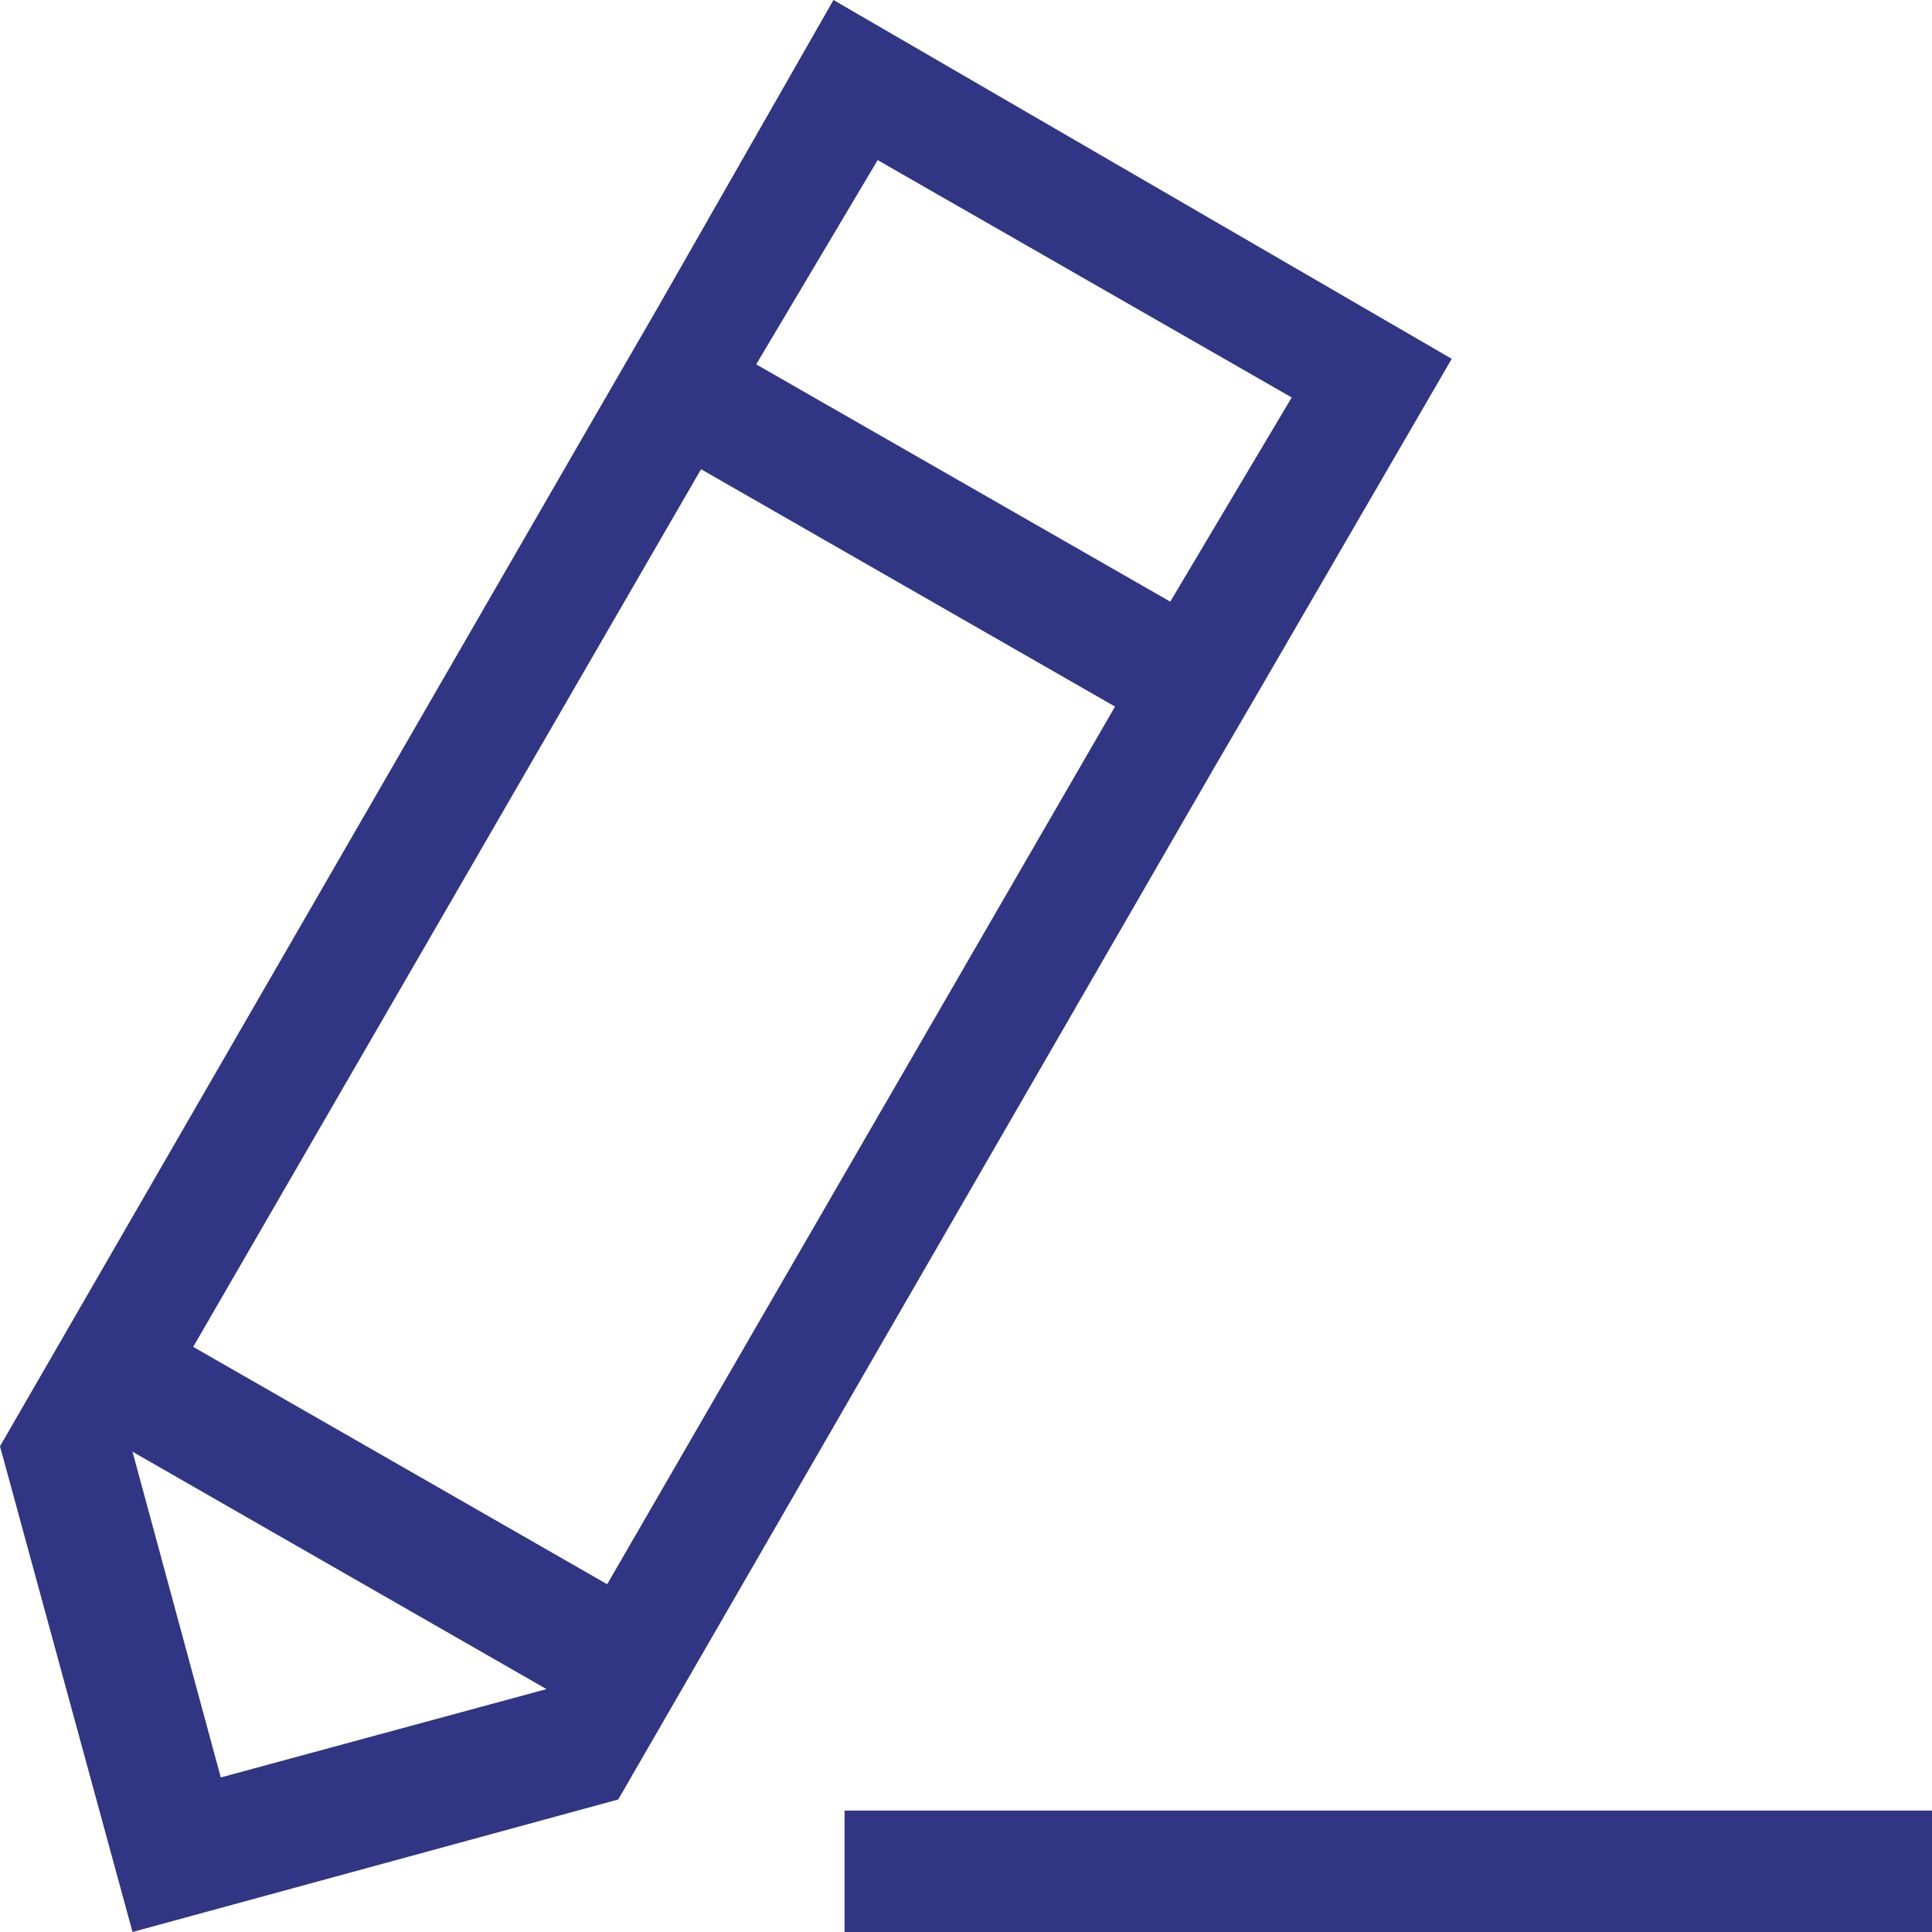 <?xml version="1.0" encoding="UTF-8"?>
<svg width="22px" height="22px" viewBox="0 0 22 22" version="1.1" xmlns="http://www.w3.org/2000/svg" xmlns:xlink="http://www.w3.org/1999/xlink">
    <!-- Generator: sketchtool 51.2 (57519) - http://www.bohemiancoding.com/sketch -->
    <title>9A062E84-068B-4CB7-B493-20E59462EB75</title>
    <desc>Created with sketchtool.</desc>
    <defs></defs>
    <g id="Page-1" stroke="none" stroke-width="1" fill="none" fill-rule="evenodd">
        <g id="INVENTORY_configuration" transform="translate(-967, -938)" fill="#303584" fill-rule="nonzero">
            <g id="Group-10" transform="translate(967, 936)">
                <g id="edit" transform="translate(0, 2)">
                    <path d="M9.994,1.823 L8.611,4.149 L13.326,6.851 L14.709,4.526 L9.994,1.823 Z M2.2,15.337 L6.914,18.04 L12.697,8.046 L7.983,5.343 L2.2,15.337 Z M1.509,16.531 L2.514,20.24 L6.223,19.234 L1.509,16.531 Z M13.829,8.737 L7.04,20.491 L1.509,22 L0,16.469 L6.789,4.714 L7.48,3.52 L9.491,0 L16.531,4.086 L14.269,7.983 L13.829,8.737 Z M9.617,22 L9.617,20.617 L22,20.617 L22,22 L9.617,22 Z" id="Shape"></path>
                </g>
            </g>
        </g>
    </g>
</svg>